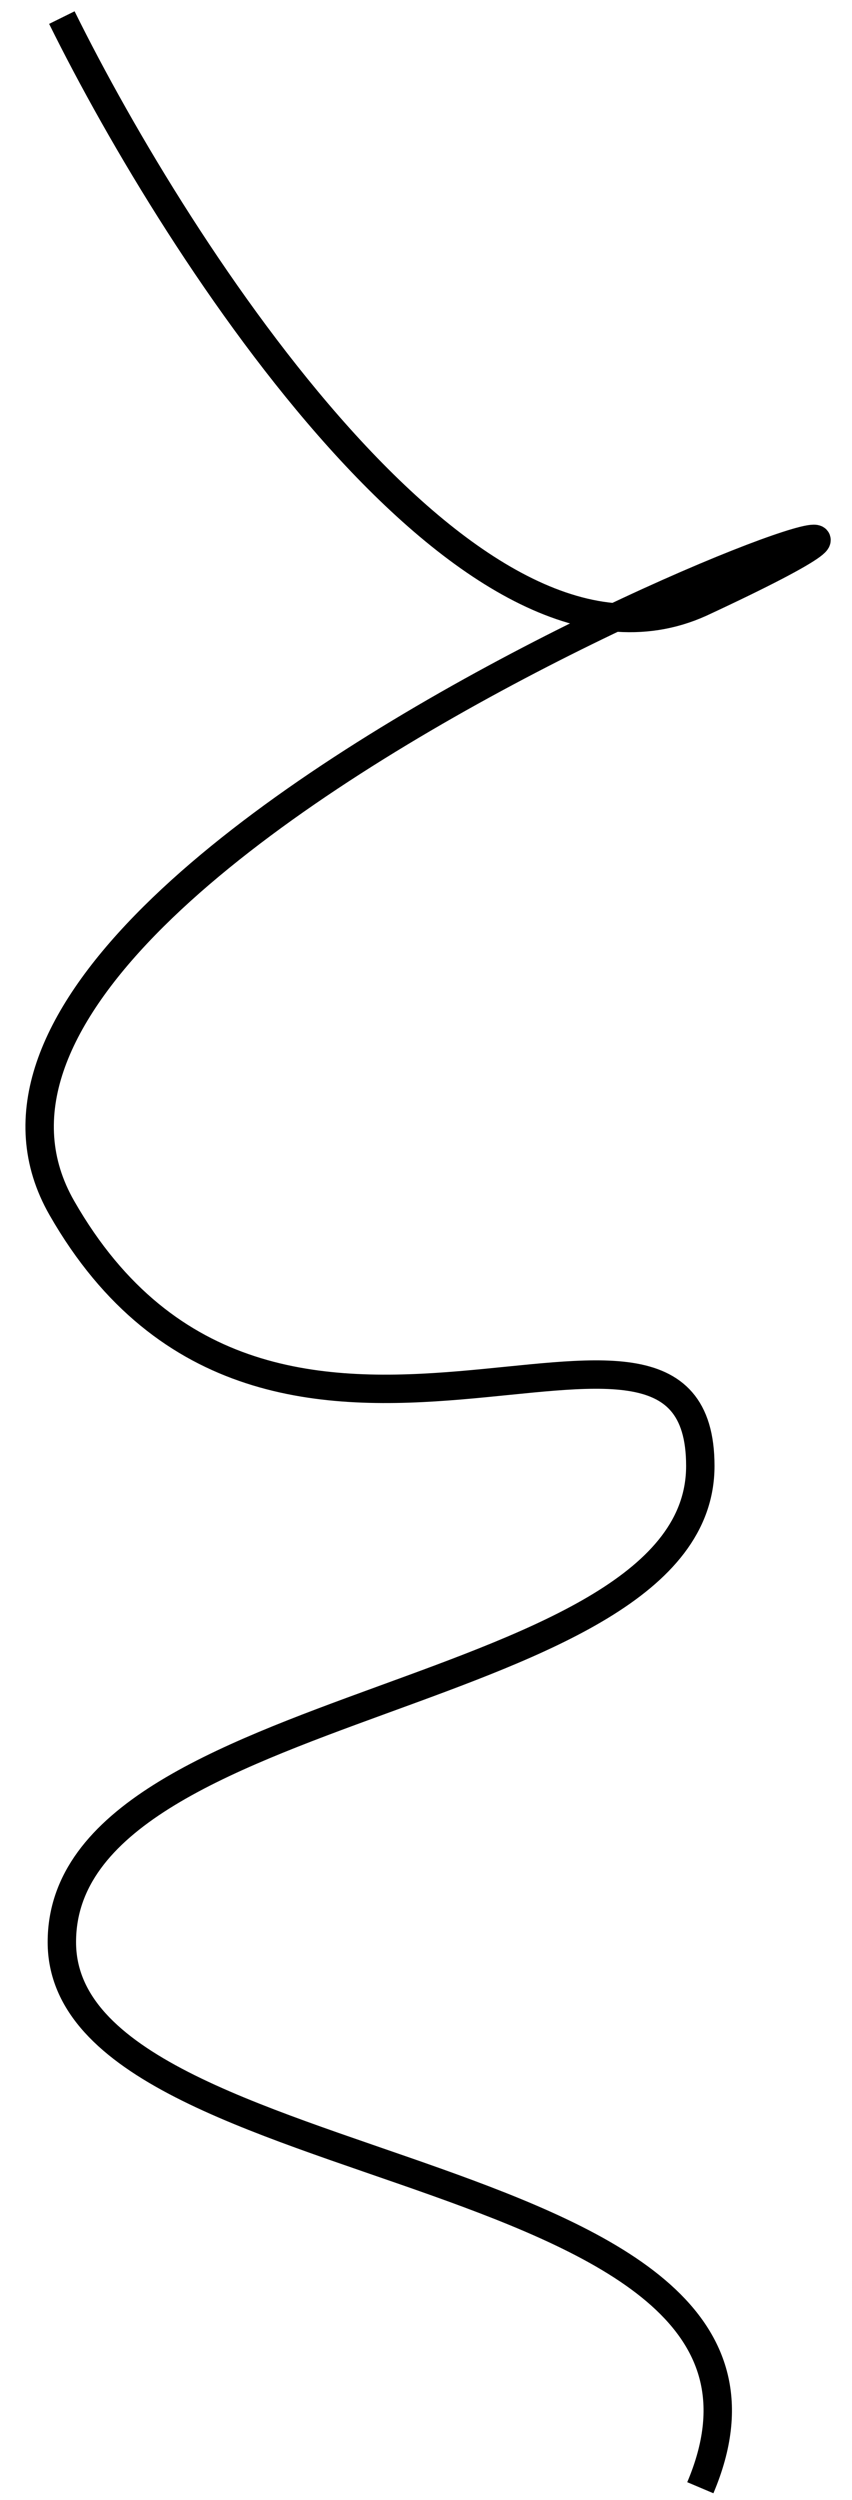 <svg width="30" height="88" viewBox="0 0 30 88" fill="none" xmlns="http://www.w3.org/2000/svg">
<path d="M2.178 0.619C6.319 8.999 16.613 24.852 24.659 21.221C42.703 12.84 -5.217 29.601 2.178 42.52C9.573 55.44 24.659 43.219 24.659 51.599C24.659 59.979 2.178 59.63 2.178 68.359C2.178 77.089 29.688 75.692 24.659 87.564" stroke="black"/>
</svg>
